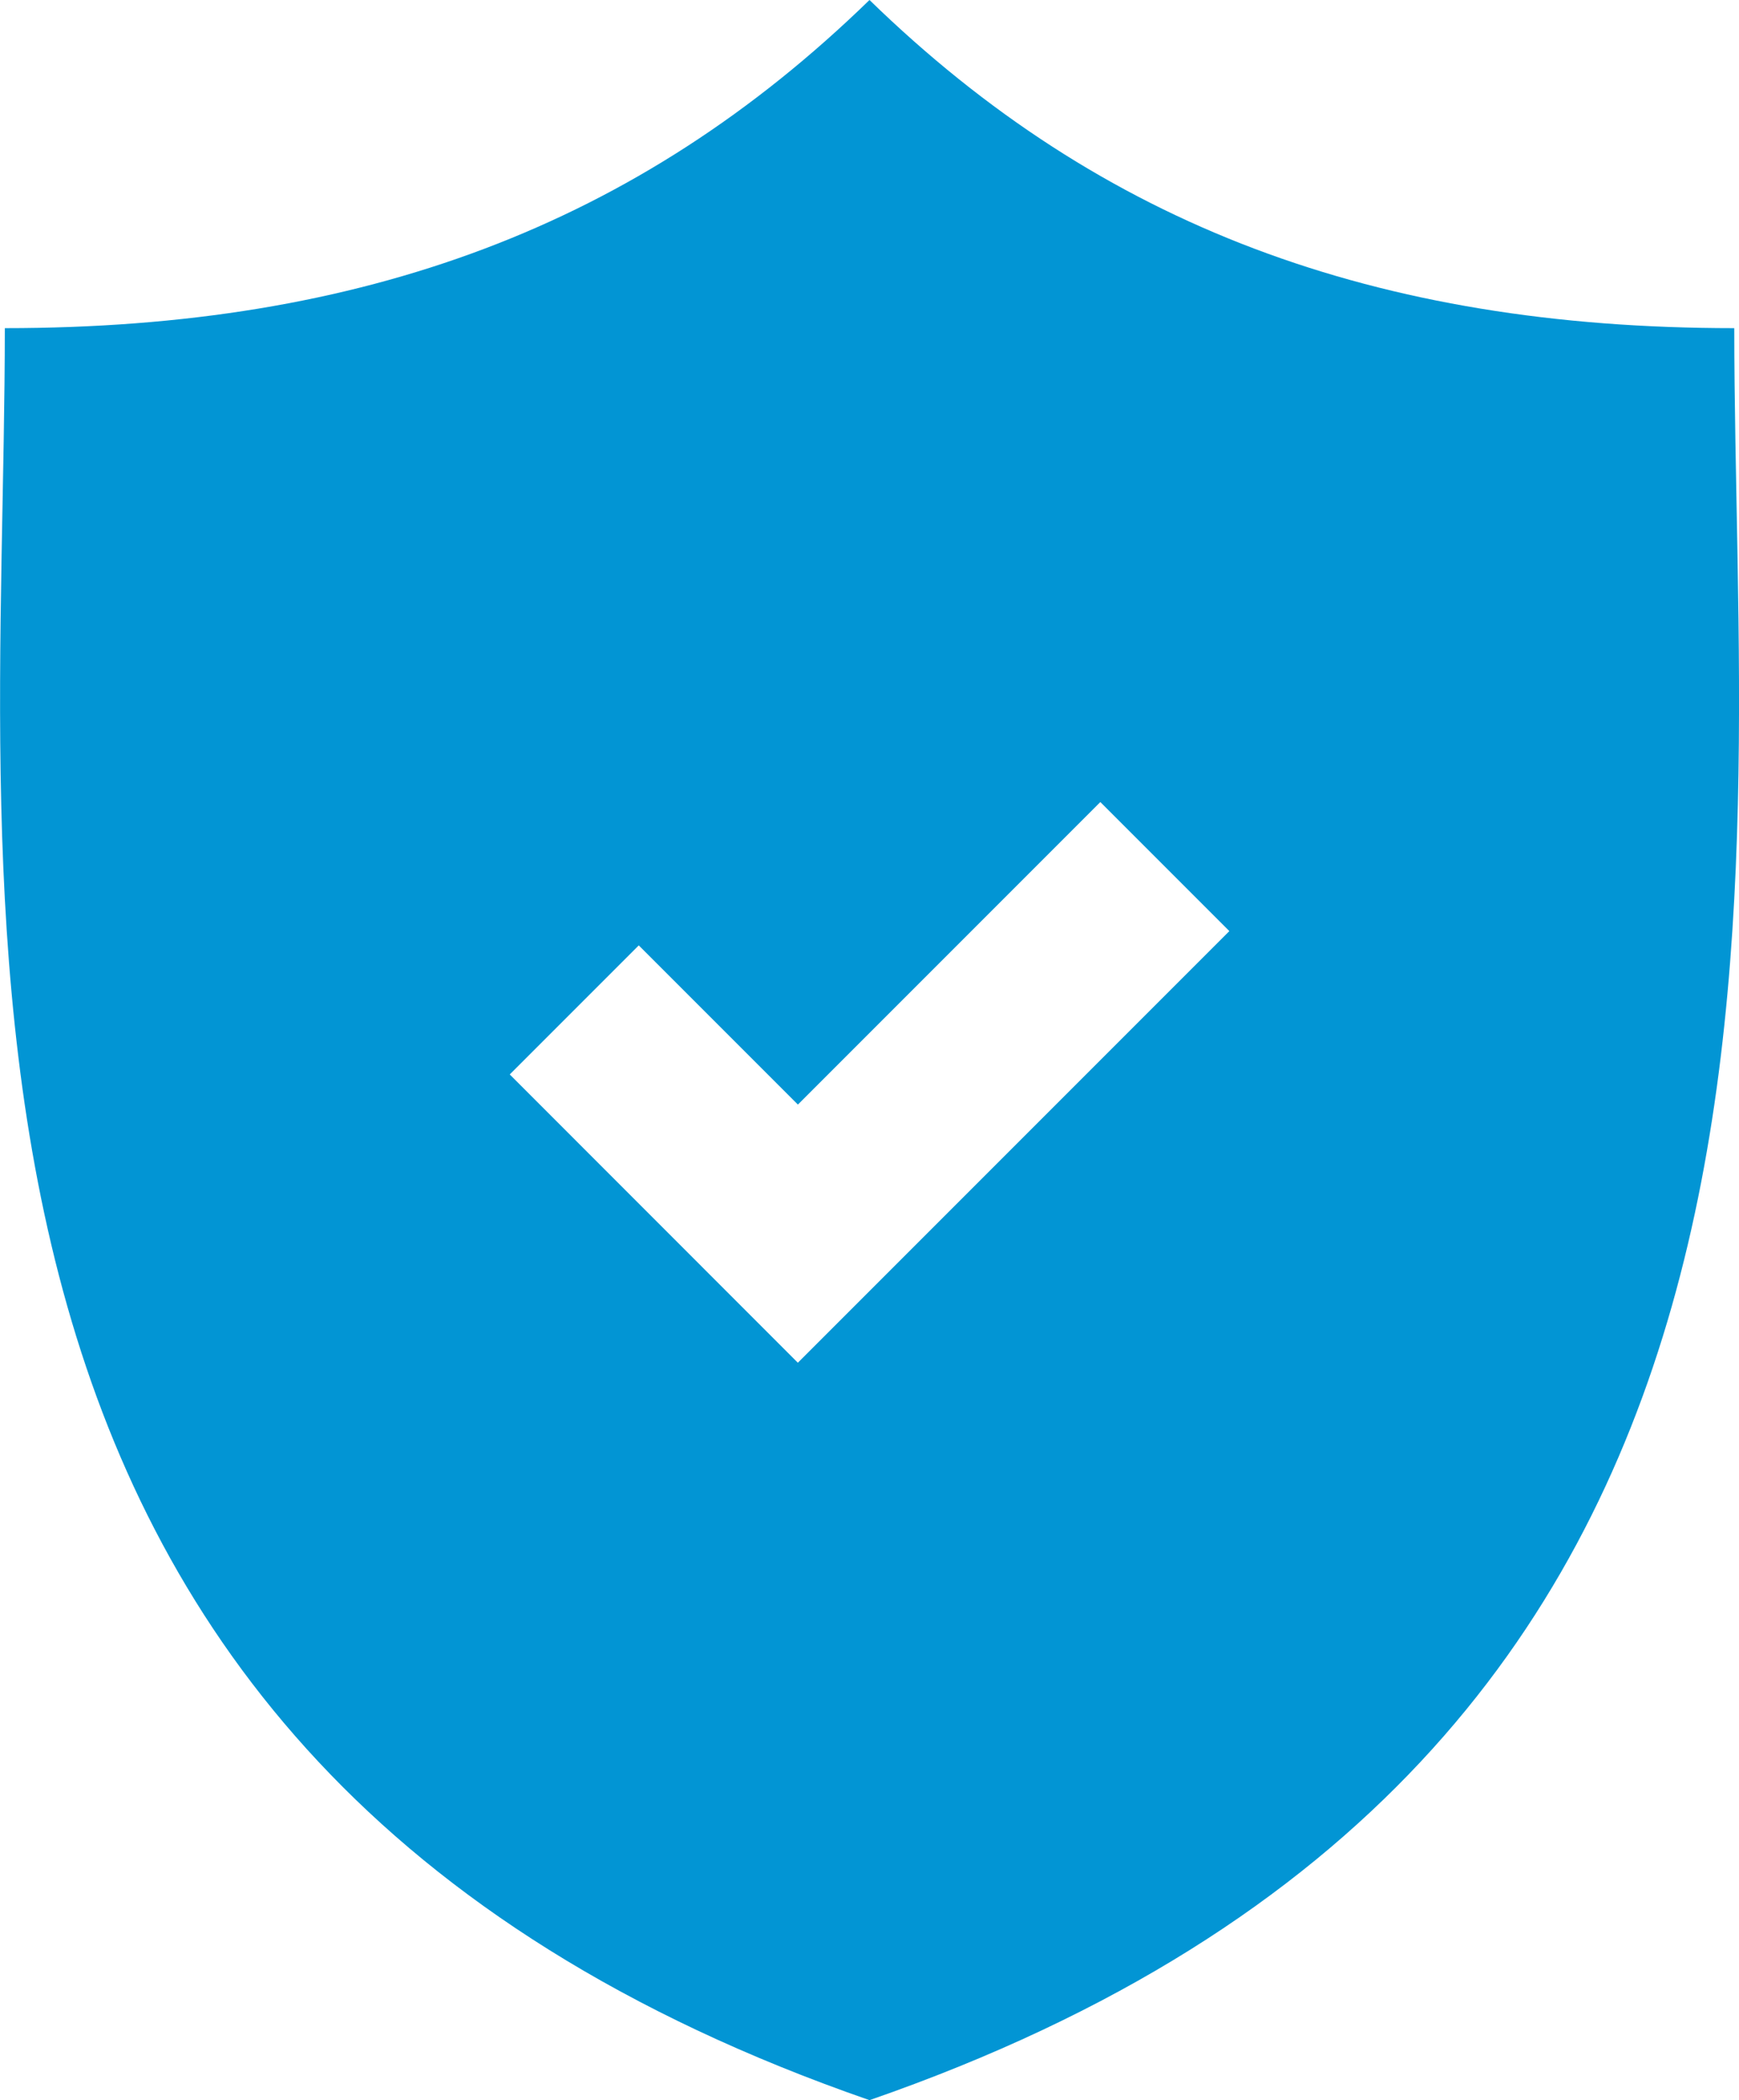 <?xml version="1.0" encoding="UTF-8" standalone="no"?>
<!-- Created with Inkscape (http://www.inkscape.org/) -->
<svg id="Capa_1" xmlns:rdf="http://www.w3.org/1999/02/22-rdf-syntax-ns#" xmlns="http://www.w3.org/2000/svg" xml:space="preserve" height="100%" width="100%" version="1.1" xmlns:cc="http://creativecommons.org/ns#" viewBox="0 0 16.566 20" xmlns:dc="http://purl.org/dc/elements/1.1/">
<path id="path3" fill="#0295d4" d="m16.521 3.125c-3.413 0-6.028-0.975-8.238-3.125-2.211 2.15-4.825 3.125-8.237 3.125 0 5.598-1.158 13.618 8.237 16.875 9.396-3.257 8.238-11.277 8.238-16.875zm-8.921 9.852-2.744-2.745 1.229-1.229 1.516 1.516 2.881-2.881 1.229 1.229-4.11 4.11z"/>
</svg>
